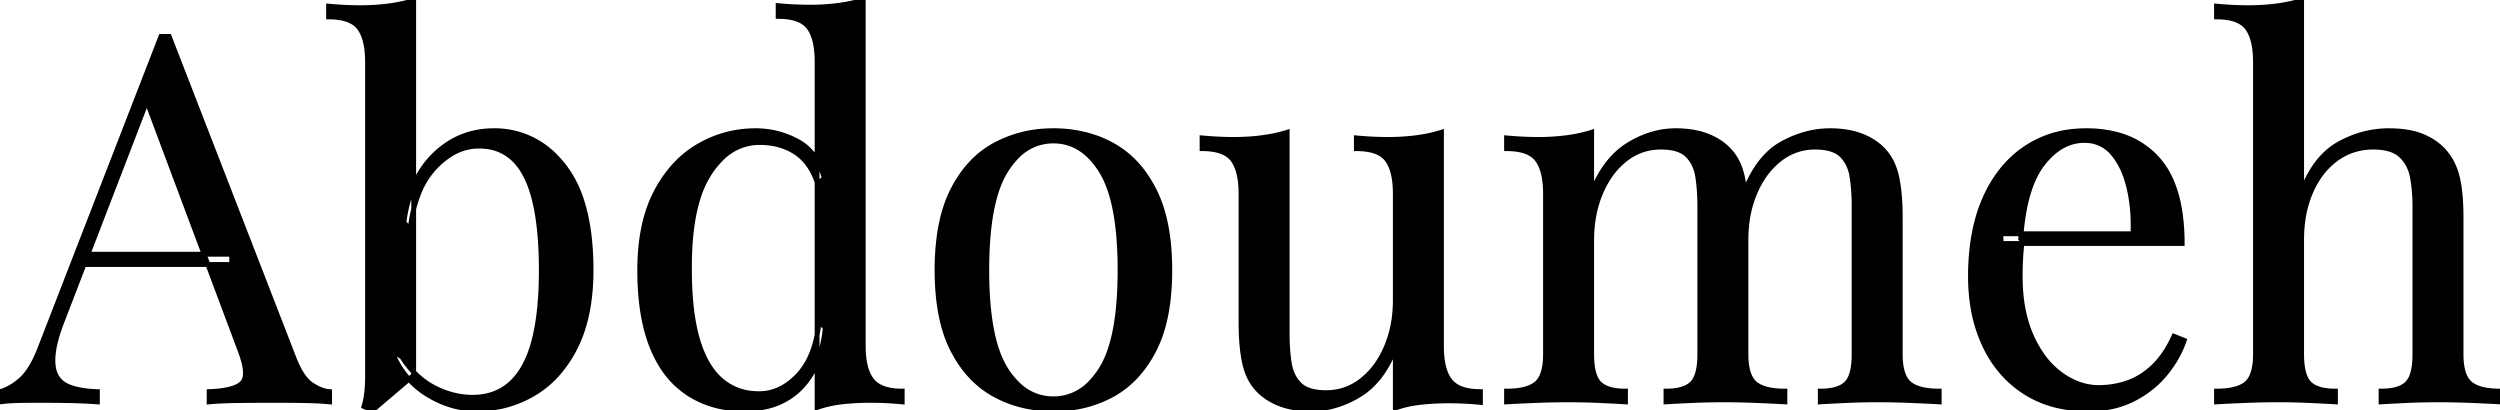 <svg width="487.7" height="80" viewBox="0 0 487.7 80" xmlns="http://www.w3.org/2000/svg"><g id="svgGroup" stroke-linecap="round" fill-rule="evenodd" font-size="9pt" stroke="#000" stroke-width="0.25mm" fill="#000" style="stroke:#000;stroke-width:0.25mm;fill:#000"><path d="M 449 0.1 L 449 37.5 A 25.09 25.09 0 0 1 450.927 33.49 Q 453.126 29.847 456.25 28.1 Q 460.9 25.5 466 25.5 Q 468.909 25.5 471.086 26.086 A 12.027 12.027 0 0 1 472.35 26.5 Q 474.9 27.5 476.6 29.3 A 10.835 10.835 0 0 1 478.831 32.862 A 13.498 13.498 0 0 1 479.3 34.3 Q 480.1 37.3 480.1 42.4 L 480.1 69.1 Q 480.1 72.604 481.318 74.229 A 3.565 3.565 0 0 0 481.85 74.8 Q 483.445 76.167 486.992 76.288 A 20.755 20.755 0 0 0 487.7 76.3 L 487.7 78.4 Q 486.015 78.301 482.562 78.153 A 902.368 902.368 0 0 0 482.5 78.15 A 159.797 159.797 0 0 0 476.113 78.001 A 146.011 146.011 0 0 0 475.7 78 Q 472.4 78 469.25 78.15 Q 466.1 78.3 464.5 78.4 L 464.5 76.3 Q 467.748 76.3 469.286 75.079 A 3.662 3.662 0 0 0 469.6 74.8 A 3.952 3.952 0 0 0 470.423 73.525 Q 471.1 71.922 471.1 69.1 L 471.1 40.2 A 33.559 33.559 0 0 0 470.942 36.871 A 26.473 26.473 0 0 0 470.6 34.5 A 8.279 8.279 0 0 0 469.822 32.216 A 6.913 6.913 0 0 0 468.35 30.3 Q 467.031 29.094 464.661 28.797 A 13.382 13.382 0 0 0 463 28.7 A 12.365 12.365 0 0 0 458.082 29.667 A 11.865 11.865 0 0 0 455.75 31 A 14.421 14.421 0 0 0 451.936 35.208 A 18.508 18.508 0 0 0 450.8 37.4 A 21.035 21.035 0 0 0 449.264 42.918 A 27.539 27.539 0 0 0 449 46.8 L 449 69.1 Q 449 72.423 449.939 74.056 A 3.54 3.54 0 0 0 450.5 74.8 Q 451.933 76.233 455.284 76.297 A 16.619 16.619 0 0 0 455.6 76.3 L 455.6 78.4 Q 454.375 78.323 452.241 78.218 A 699.179 699.179 0 0 0 450.85 78.15 Q 447.7 78 444.4 78 A 158.016 158.016 0 0 0 438.037 78.132 A 172.733 172.733 0 0 0 437.6 78.15 Q 434.1 78.3 432.4 78.4 L 432.4 76.3 Q 435.941 76.3 437.729 75.181 A 4.317 4.317 0 0 0 438.25 74.8 Q 439.826 73.449 439.983 69.909 A 18.297 18.297 0 0 0 440 69.1 L 440 12.1 A 20.211 20.211 0 0 0 439.873 9.755 Q 439.55 6.995 438.4 5.45 Q 436.842 3.357 432.631 3.302 A 17.559 17.559 0 0 0 432.4 3.3 L 432.4 1.2 A 67.314 67.314 0 0 0 437.847 1.495 A 60.756 60.756 0 0 0 438.6 1.5 Q 441.5 1.5 444.15 1.15 A 31.037 31.037 0 0 0 446.989 0.646 A 24.902 24.902 0 0 0 449 0.1 Z M 33 7.1 L 57.4 70 A 20.278 20.278 0 0 0 58.25 71.887 Q 59.219 73.755 60.333 74.699 A 4.83 4.83 0 0 0 60.8 75.05 A 10.634 10.634 0 0 0 62.071 75.773 Q 62.766 76.104 63.417 76.263 A 5.063 5.063 0 0 0 64.3 76.4 L 64.3 78.4 A 42.845 42.845 0 0 0 62.673 78.271 Q 61.943 78.226 61.125 78.196 A 87.582 87.582 0 0 0 59.4 78.15 Q 56.5 78.1 53.6 78.1 Q 49.7 78.1 46.3 78.15 Q 43.259 78.195 41.257 78.359 A 35.883 35.883 0 0 0 40.8 78.4 L 40.8 76.4 A 27.337 27.337 0 0 0 42.854 76.248 Q 46.013 75.883 47.166 74.787 A 2.512 2.512 0 0 0 47.3 74.65 A 2.088 2.088 0 0 0 47.75 73.802 Q 48.263 71.984 46.7 68 L 28.1 18.3 L 29.7 17 L 12.3 62.2 A 41.581 41.581 0 0 0 11.427 64.578 Q 11.017 65.819 10.76 66.912 A 17.042 17.042 0 0 0 10.4 68.95 A 13.499 13.499 0 0 0 10.335 69.774 Q 10.248 71.595 10.738 72.84 A 4.479 4.479 0 0 0 10.95 73.3 A 4.484 4.484 0 0 0 12.735 75.103 A 6.415 6.415 0 0 0 13.85 75.6 A 12.916 12.916 0 0 0 15.65 76.063 Q 17.135 76.34 19 76.4 L 19 78.4 Q 16.2 78.2 13.15 78.15 Q 10.1 78.1 7.5 78.1 A 209.962 209.962 0 0 0 5.73 78.107 Q 5.037 78.113 4.417 78.124 A 104.135 104.135 0 0 0 3.25 78.15 A 34.381 34.381 0 0 0 1.26 78.262 A 27.609 27.609 0 0 0 0 78.4 L 0 76.4 A 7.839 7.839 0 0 0 1.865 75.652 Q 2.968 75.047 4.1 74.05 A 9.181 9.181 0 0 0 5.481 72.487 Q 6.67 70.821 7.712 68.185 A 33.919 33.919 0 0 0 7.9 67.7 L 31.4 7.1 L 32.2 7.1 L 33 7.1 Z M 340.6 42.4 L 340.6 69.1 Q 340.6 72.604 341.818 74.229 A 3.565 3.565 0 0 0 342.35 74.8 Q 343.945 76.167 347.492 76.288 A 20.755 20.755 0 0 0 348.2 76.3 L 348.2 78.4 Q 346.515 78.301 343.062 78.153 A 902.368 902.368 0 0 0 343 78.15 A 159.797 159.797 0 0 0 336.613 78.001 A 146.011 146.011 0 0 0 336.2 78 Q 332.9 78 329.75 78.15 Q 326.6 78.3 325 78.4 L 325 76.3 Q 328.248 76.3 329.786 75.079 A 3.662 3.662 0 0 0 330.1 74.8 A 3.952 3.952 0 0 0 330.923 73.525 Q 331.6 71.922 331.6 69.1 L 331.6 40.2 A 41.908 41.908 0 0 0 331.474 36.882 A 32.737 32.737 0 0 0 331.2 34.5 A 8.607 8.607 0 0 0 330.62 32.416 A 6.668 6.668 0 0 0 329.2 30.3 Q 327.6 28.7 324 28.7 Q 320.1 28.7 317.05 31.1 A 14.94 14.94 0 0 0 313.488 35.199 A 19.334 19.334 0 0 0 312.25 37.65 Q 310.5 41.8 310.5 46.9 L 310.5 69.1 Q 310.5 72.423 311.439 74.056 A 3.54 3.54 0 0 0 312 74.8 Q 313.433 76.233 316.784 76.297 A 16.619 16.619 0 0 0 317.1 76.3 L 317.1 78.4 Q 315.875 78.323 313.741 78.218 A 699.179 699.179 0 0 0 312.35 78.15 Q 309.2 78 305.9 78 A 158.016 158.016 0 0 0 299.537 78.132 A 172.733 172.733 0 0 0 299.1 78.15 Q 295.6 78.3 293.9 78.4 L 293.9 76.3 Q 297.441 76.3 299.229 75.181 A 4.317 4.317 0 0 0 299.75 74.8 Q 301.326 73.449 301.483 69.909 A 18.297 18.297 0 0 0 301.5 69.1 L 301.5 37.8 A 20.211 20.211 0 0 0 301.373 35.455 Q 301.05 32.695 299.9 31.15 Q 298.342 29.057 294.131 29.002 A 17.559 17.559 0 0 0 293.9 29 L 293.9 26.9 A 67.314 67.314 0 0 0 299.347 27.195 A 60.756 60.756 0 0 0 300.1 27.2 Q 303 27.2 305.65 26.85 A 31.037 31.037 0 0 0 308.489 26.346 A 24.902 24.902 0 0 0 310.5 25.8 L 310.5 37.6 Q 313.1 31.1 317.6 28.3 A 18.841 18.841 0 0 1 322.612 26.075 A 16.267 16.267 0 0 1 326.9 25.5 A 20.739 20.739 0 0 1 329.79 25.691 Q 331.538 25.938 333 26.5 A 12.49 12.49 0 0 1 335.64 27.878 A 10.486 10.486 0 0 1 337.3 29.3 A 9.735 9.735 0 0 1 339.259 32.398 A 13.056 13.056 0 0 1 339.9 34.5 A 26.662 26.662 0 0 1 340.327 37.111 Q 340.493 38.544 340.558 40.194 A 56.034 56.034 0 0 1 340.6 42.4 Z M 281.2 25.8 L 281.2 67.6 Q 281.2 71.837 282.663 73.991 A 5.521 5.521 0 0 0 282.85 74.25 Q 284.5 76.4 288.8 76.4 L 288.8 78.5 Q 285.7 78.2 282.6 78.2 A 50.934 50.934 0 0 0 278.391 78.369 A 44.952 44.952 0 0 0 277.05 78.5 A 22.818 22.818 0 0 0 273.987 79.051 A 18.787 18.787 0 0 0 272.2 79.6 L 272.2 67.8 A 24.184 24.184 0 0 1 270.151 71.967 Q 268.074 75.283 265.15 77.05 A 19.393 19.393 0 0 1 260.099 79.235 A 16.661 16.661 0 0 1 255.8 79.8 A 20.739 20.739 0 0 1 252.91 79.609 Q 251.163 79.363 249.7 78.8 A 12.49 12.49 0 0 1 247.06 77.422 A 10.486 10.486 0 0 1 245.4 76 A 9.735 9.735 0 0 1 243.441 72.902 A 13.056 13.056 0 0 1 242.8 70.8 A 26.662 26.662 0 0 1 242.373 68.189 Q 242.207 66.756 242.142 65.106 A 56.034 56.034 0 0 1 242.1 62.9 L 242.1 37.8 A 20.211 20.211 0 0 0 241.973 35.455 Q 241.65 32.695 240.5 31.15 Q 238.942 29.057 234.731 29.002 A 17.559 17.559 0 0 0 234.5 29 L 234.5 26.9 A 67.314 67.314 0 0 0 239.947 27.195 A 60.756 60.756 0 0 0 240.7 27.2 Q 243.6 27.2 246.25 26.85 A 31.037 31.037 0 0 0 249.089 26.346 A 24.902 24.902 0 0 0 251.1 25.8 L 251.1 65.1 A 41.908 41.908 0 0 0 251.226 68.418 A 32.737 32.737 0 0 0 251.5 70.8 A 8.607 8.607 0 0 0 252.08 72.884 A 6.668 6.668 0 0 0 253.5 75 Q 255.1 76.6 258.7 76.6 Q 262.6 76.6 265.65 74.2 A 15.118 15.118 0 0 0 269.296 69.985 A 19.302 19.302 0 0 0 270.45 67.7 A 21.773 21.773 0 0 0 272.029 61.59 A 27.217 27.217 0 0 0 272.2 58.5 L 272.2 37.8 A 20.211 20.211 0 0 0 272.073 35.455 Q 271.75 32.695 270.6 31.15 Q 269.042 29.057 264.831 29.002 A 17.559 17.559 0 0 0 264.6 29 L 264.6 26.9 A 67.314 67.314 0 0 0 270.047 27.195 A 60.756 60.756 0 0 0 270.8 27.2 Q 273.7 27.2 276.35 26.85 A 31.037 31.037 0 0 0 279.189 26.346 A 24.902 24.902 0 0 0 281.2 25.8 Z M 425.7 47.5 L 390.4 47.5 L 390.3 45.6 L 416.1 45.6 A 39.541 39.541 0 0 0 416.133 43.987 Q 416.133 40.008 415.3 36.55 Q 414.3 32.4 412.15 29.9 A 6.914 6.914 0 0 0 407.124 27.415 A 8.868 8.868 0 0 0 406.6 27.4 Q 402.095 27.4 398.598 31.811 A 18.243 18.243 0 0 0 398.45 32 Q 394.9 36.6 394.2 46.6 L 394.5 47 Q 394.3 48.5 394.2 50.3 Q 394.1 52.1 394.1 53.9 Q 394.1 60.178 395.975 64.836 A 21.103 21.103 0 0 0 396.3 65.6 A 21.979 21.979 0 0 0 398.397 69.316 A 15.751 15.751 0 0 0 402.05 73.05 A 14.386 14.386 0 0 0 405.319 74.837 A 11.386 11.386 0 0 0 409.4 75.6 Q 412.4 75.6 415.1 74.65 A 13.369 13.369 0 0 0 419.037 72.433 A 16.19 16.19 0 0 0 420.1 71.5 A 15.854 15.854 0 0 0 422.246 68.931 Q 423.248 67.454 424.1 65.6 L 426.1 66.4 A 19.252 19.252 0 0 1 423.99 70.744 A 23.943 23.943 0 0 1 422.5 72.8 Q 420 75.9 416.2 77.85 A 17.509 17.509 0 0 1 410.698 79.569 A 22.783 22.783 0 0 1 407.4 79.8 A 26.268 26.268 0 0 1 401.296 79.122 A 20.138 20.138 0 0 1 395.05 76.5 Q 389.9 73.2 387.15 67.35 A 28.542 28.542 0 0 1 384.787 59.354 A 37.111 37.111 0 0 1 384.4 53.9 A 46.365 46.365 0 0 1 384.917 46.79 Q 385.603 42.371 387.2 38.75 A 24.854 24.854 0 0 1 390.668 33.011 A 20.633 20.633 0 0 1 395.1 28.95 A 20.136 20.136 0 0 1 404.815 25.593 A 25.268 25.268 0 0 1 407 25.5 A 23.24 23.24 0 0 1 412.77 26.176 A 16.025 16.025 0 0 1 420.75 30.85 Q 424.403 34.798 425.36 41.988 A 41.868 41.868 0 0 1 425.7 47.5 Z M 76.4 68.5 L 78.4 69.6 A 17.955 17.955 0 0 0 81.37 73.249 A 14.942 14.942 0 0 0 84.6 75.55 A 16.688 16.688 0 0 0 89.782 77.31 A 15.394 15.394 0 0 0 92.2 77.5 Q 98.135 77.5 101.442 72.752 A 14.943 14.943 0 0 0 102.25 71.45 A 21.07 21.07 0 0 0 104.052 66.892 Q 105.6 61.332 105.6 52.7 A 83.578 83.578 0 0 0 105.425 47.116 Q 105.245 44.445 104.882 42.155 A 38.163 38.163 0 0 0 104.3 39.2 Q 103 33.8 100.3 31.15 A 9.16 9.16 0 0 0 94.559 28.553 A 12.373 12.373 0 0 0 93.4 28.5 A 10.366 10.366 0 0 0 87.659 30.277 A 15.795 15.795 0 0 0 84.85 32.65 A 15.611 15.611 0 0 0 81.817 37.387 Q 80.938 39.463 80.43 42.007 A 33.266 33.266 0 0 0 80 44.8 L 78.8 43.4 A 28.496 28.496 0 0 1 80.113 37.67 Q 81.681 33.174 84.75 30.2 Q 89.6 25.5 96.3 25.5 A 16.43 16.43 0 0 1 108.685 30.854 A 21.878 21.878 0 0 1 109.9 32.25 A 21.265 21.265 0 0 1 113.346 38.732 Q 115.3 44.459 115.3 52.7 A 44.23 44.23 0 0 1 114.871 59.035 Q 114.368 62.504 113.277 65.403 A 23.977 23.977 0 0 1 112.25 67.75 A 24.086 24.086 0 0 1 108.814 72.895 A 19.392 19.392 0 0 1 104.1 76.8 Q 99 79.8 93 79.8 Q 88 79.8 83.35 76.95 A 16.691 16.691 0 0 1 77.26 70.344 A 21.289 21.289 0 0 1 76.4 68.5 Z M 160.8 34.8 L 159.5 35.8 A 14.541 14.541 0 0 0 158.247 33 Q 157.199 31.224 155.715 30.096 A 8.882 8.882 0 0 0 155.15 29.7 Q 152.2 27.8 148.2 27.8 A 10.412 10.412 0 0 0 140.656 31.02 A 17.09 17.09 0 0 0 138.35 33.9 A 19.573 19.573 0 0 0 136.157 38.732 Q 134.498 44.053 134.498 52.077 A 79.141 79.141 0 0 0 134.5 52.7 A 70.187 70.187 0 0 0 134.7 58.167 Q 135.057 62.723 136.05 66.15 A 23.169 23.169 0 0 0 137.293 69.509 Q 138.119 71.277 139.185 72.614 A 11.648 11.648 0 0 0 140.65 74.15 A 10.75 10.75 0 0 0 147.154 76.768 A 13.915 13.915 0 0 0 148.1 76.8 Q 152.3 76.8 155.7 73.2 A 13.232 13.232 0 0 0 158.261 69.159 Q 159.423 66.373 159.8 62.6 L 161 64 A 26.378 26.378 0 0 1 160.066 68.811 Q 158.808 73.009 156.15 75.7 A 13.478 13.478 0 0 1 148.951 79.457 A 19.581 19.581 0 0 1 145.2 79.8 Q 139 79.8 134.35 76.8 A 17.372 17.372 0 0 1 128.947 71.178 A 23.261 23.261 0 0 1 127.25 67.8 A 29.878 29.878 0 0 1 125.619 62.186 Q 124.8 57.961 124.8 52.7 Q 124.8 43.6 127.95 37.55 A 24.642 24.642 0 0 1 131.471 32.405 A 19.866 19.866 0 0 1 136.25 28.5 Q 141.4 25.5 147.4 25.5 Q 151.8 25.5 155.65 27.6 Q 159.5 29.7 160.8 34.8 Z M 370.7 42.4 L 370.7 69.1 Q 370.7 72.604 371.918 74.229 A 3.565 3.565 0 0 0 372.45 74.8 Q 374.045 76.167 377.592 76.288 A 20.755 20.755 0 0 0 378.3 76.3 L 378.3 78.4 Q 376.615 78.301 373.162 78.153 A 902.368 902.368 0 0 0 373.1 78.15 A 159.797 159.797 0 0 0 366.713 78.001 A 146.011 146.011 0 0 0 366.3 78 Q 363 78 359.85 78.15 Q 356.7 78.3 355.1 78.4 L 355.1 76.3 Q 358.348 76.3 359.886 75.079 A 3.662 3.662 0 0 0 360.2 74.8 A 3.952 3.952 0 0 0 361.023 73.525 Q 361.7 71.922 361.7 69.1 L 361.7 40.2 A 41.908 41.908 0 0 0 361.574 36.882 A 32.737 32.737 0 0 0 361.3 34.5 A 8.607 8.607 0 0 0 360.72 32.416 A 6.668 6.668 0 0 0 359.3 30.3 Q 357.7 28.7 354.1 28.7 Q 350.2 28.7 347.15 31.1 A 15.118 15.118 0 0 0 343.504 35.315 A 19.302 19.302 0 0 0 342.35 37.6 A 21.773 21.773 0 0 0 340.771 43.71 A 27.217 27.217 0 0 0 340.6 46.8 L 340.3 37.5 A 26.292 26.292 0 0 1 342.251 33.483 Q 344.491 29.773 347.6 28.05 Q 352.2 25.5 357 25.5 A 20.739 20.739 0 0 1 359.89 25.691 Q 361.638 25.938 363.1 26.5 A 12.49 12.49 0 0 1 365.74 27.878 A 10.486 10.486 0 0 1 367.4 29.3 A 9.735 9.735 0 0 1 369.359 32.398 A 13.056 13.056 0 0 1 370 34.5 A 26.662 26.662 0 0 1 370.427 37.111 Q 370.593 38.544 370.658 40.194 A 56.034 56.034 0 0 1 370.7 42.4 Z M 168.4 0 L 168.4 67.5 Q 168.4 71.737 169.863 73.891 A 5.521 5.521 0 0 0 170.05 74.15 Q 171.7 76.3 176 76.3 L 176 78.4 Q 172.9 78.1 169.8 78.1 A 50.934 50.934 0 0 0 165.591 78.269 A 44.952 44.952 0 0 0 164.25 78.4 A 22.818 22.818 0 0 0 161.187 78.951 A 18.787 18.787 0 0 0 159.4 79.5 L 159.4 12 A 20.211 20.211 0 0 0 159.273 9.655 Q 158.95 6.895 157.8 5.35 Q 156.242 3.257 152.031 3.202 A 17.559 17.559 0 0 0 151.8 3.2 L 151.8 1.1 A 67.314 67.314 0 0 0 157.247 1.395 A 60.756 60.756 0 0 0 158 1.4 Q 160.9 1.4 163.55 1.05 A 31.037 31.037 0 0 0 166.389 0.546 A 24.902 24.902 0 0 0 168.4 0 Z M 80.7 0.1 L 80.7 73.2 Q 79.4 74.3 78.05 75.45 Q 76.7 76.6 75.4 77.7 A 541.146 541.146 0 0 0 73.394 79.406 A 608.877 608.877 0 0 0 72.7 80 L 71 79.3 Q 71.4 77.9 71.55 76.45 Q 71.7 75 71.7 73.5 L 71.7 12.1 A 20.211 20.211 0 0 0 71.573 9.755 Q 71.25 6.995 70.1 5.45 Q 68.542 3.357 64.331 3.302 A 17.559 17.559 0 0 0 64.1 3.3 L 64.1 1.2 A 67.314 67.314 0 0 0 69.547 1.495 A 60.756 60.756 0 0 0 70.3 1.5 Q 73.2 1.5 75.85 1.15 A 31.037 31.037 0 0 0 78.689 0.646 A 24.902 24.902 0 0 0 80.7 0.1 Z M 212.642 26.487 A 25.094 25.094 0 0 0 205.5 25.5 A 27.65 27.65 0 0 0 204.329 25.525 A 23.285 23.285 0 0 0 194.05 28.3 Q 188.9 31.1 185.85 37.1 Q 183.848 41.038 183.16 46.525 A 49.733 49.733 0 0 0 182.8 52.7 A 53.041 53.041 0 0 0 182.958 56.875 Q 183.212 60.089 183.875 62.813 A 24.702 24.702 0 0 0 185.85 68.25 Q 188.9 74.2 194.05 77 A 22.498 22.498 0 0 0 197.554 78.536 A 24.5 24.5 0 0 0 205.5 79.8 A 27.7 27.7 0 0 0 207.854 79.702 A 22.804 22.804 0 0 0 217 77 A 18.297 18.297 0 0 0 221.84 73.136 A 22.958 22.958 0 0 0 225.15 68.25 A 23.154 23.154 0 0 0 226.605 64.676 Q 227.442 62.035 227.84 58.869 A 49.589 49.589 0 0 0 228.2 52.7 A 53.458 53.458 0 0 0 228.057 48.707 Q 227.539 41.799 225.15 37.1 A 24.656 24.656 0 0 0 223.272 33.978 A 18.72 18.72 0 0 0 217 28.3 A 21.948 21.948 0 0 0 212.642 26.487 Z M 205.5 27.5 A 9.824 9.824 0 0 0 198.103 30.819 A 16.158 16.158 0 0 0 196.15 33.4 Q 193.059 38.397 192.586 48.773 A 86.309 86.309 0 0 0 192.5 52.7 A 78.004 78.004 0 0 0 192.758 59.286 Q 193.303 65.693 195.002 69.713 A 15.956 15.956 0 0 0 196.15 71.95 A 15.376 15.376 0 0 0 198.565 74.972 A 9.745 9.745 0 0 0 205.5 77.8 A 9.881 9.881 0 0 0 212.962 74.44 A 16.133 16.133 0 0 0 214.85 71.95 Q 218.5 66.1 218.5 52.7 A 78.131 78.131 0 0 0 218.242 46.11 Q 217.69 39.615 215.955 35.55 A 16.105 16.105 0 0 0 214.85 33.4 Q 211.2 27.5 205.5 27.5 Z M 16.4 49.6 L 45.2 49.6 L 45.2 51.6 L 15.4 51.6 L 16.4 49.6 Z" vector-effect="non-scaling-stroke"/></g></svg>
